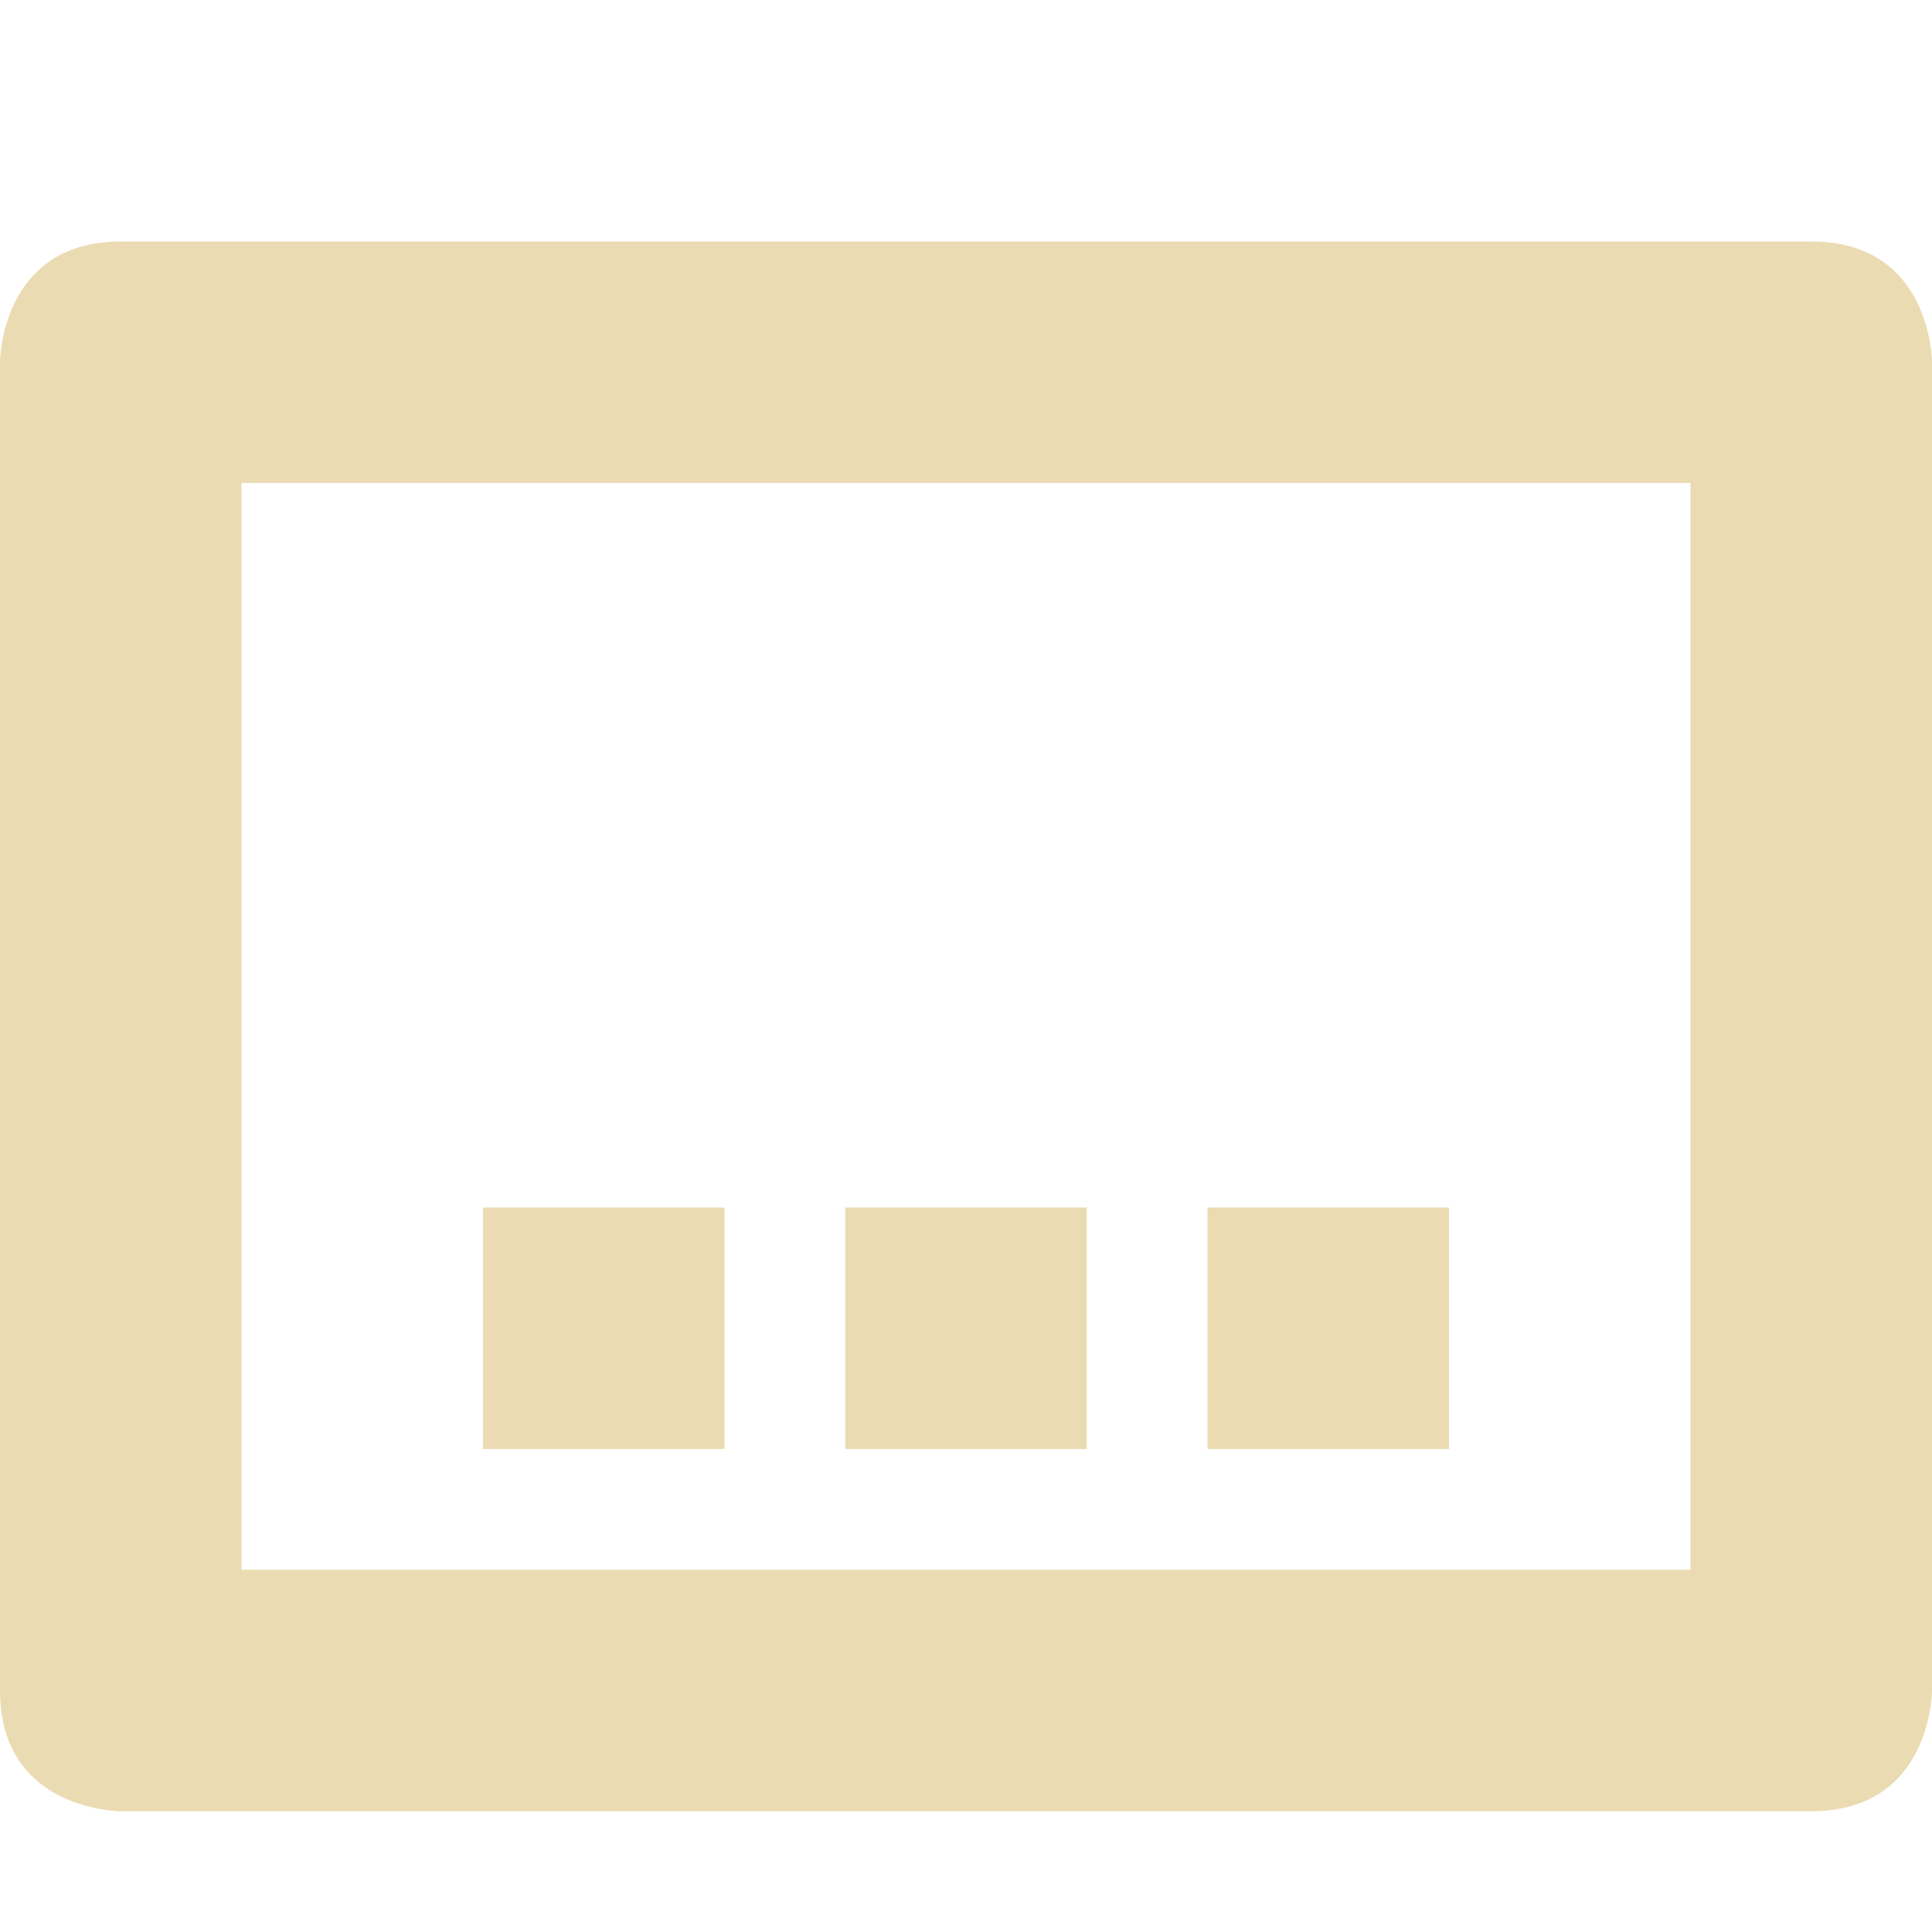 <svg width="16" height="16" version="1.1" xmlns="http://www.w3.org/2000/svg">
  <defs>
    <style id="current-color-scheme" type="text/css">.ColorScheme-Text { color:#ebdbb2; } .ColorScheme-Highlight { color:#458588; }</style>
  </defs>
  <path class="ColorScheme-Text" d="m1 2c-1 0-1 1-1 1v11c0 1 1 1 1 1h14c1 0 1-1 1-1v-11s-1e-6 -1-1-1zm1 2h12v9h-12zm2 6v2h2v-2zm3 0v2h2v-2zm3 0v2h2v-2z" fill="currentColor"/>
</svg>
